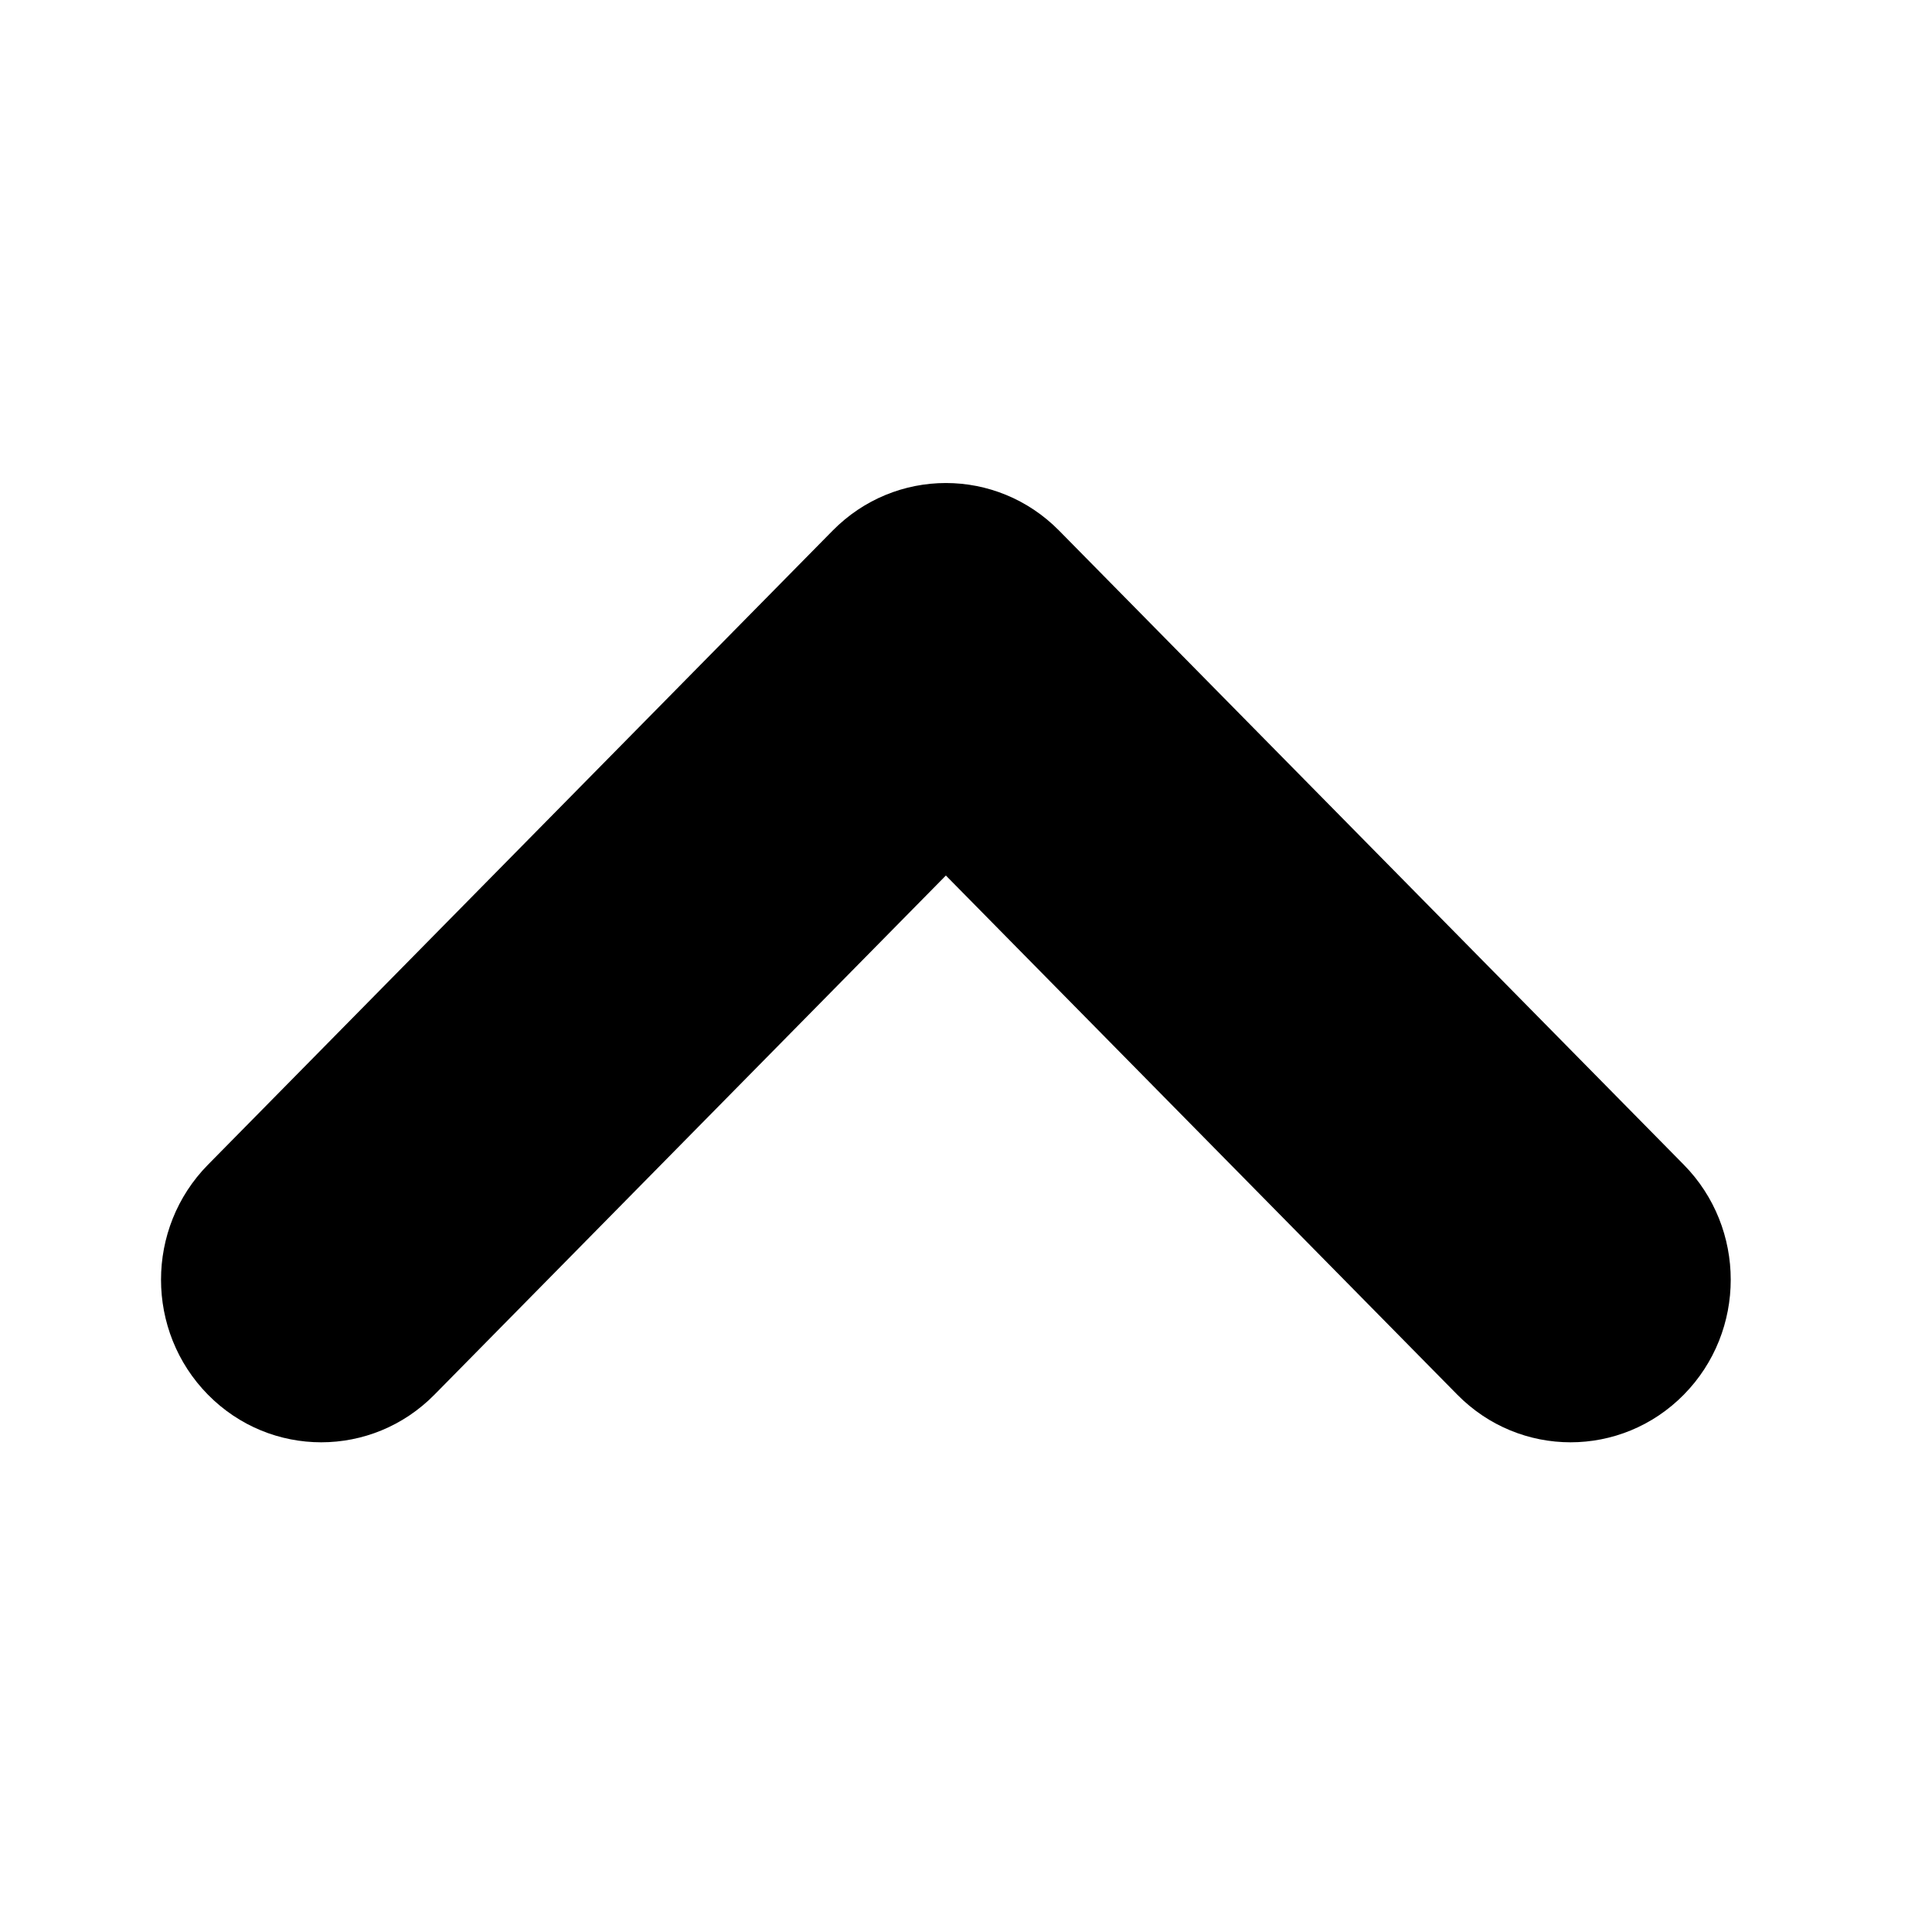 <svg width="24" height="24" viewBox="0 0 24 24" fill="none" xmlns="http://www.w3.org/2000/svg">
<path fill-rule="evenodd" clip-rule="evenodd" d="M10.343 6.592C11.12 5.803 12.38 5.803 13.157 6.592L20.917 14.469C21.694 15.258 21.694 16.536 20.917 17.325C20.14 18.114 18.88 18.114 18.103 17.325L11.75 10.876L5.397 17.325C4.62 18.114 3.36 18.114 2.583 17.325C1.806 16.536 1.806 15.258 2.583 14.469L10.343 6.592Z" fill="black"/>
</svg>
